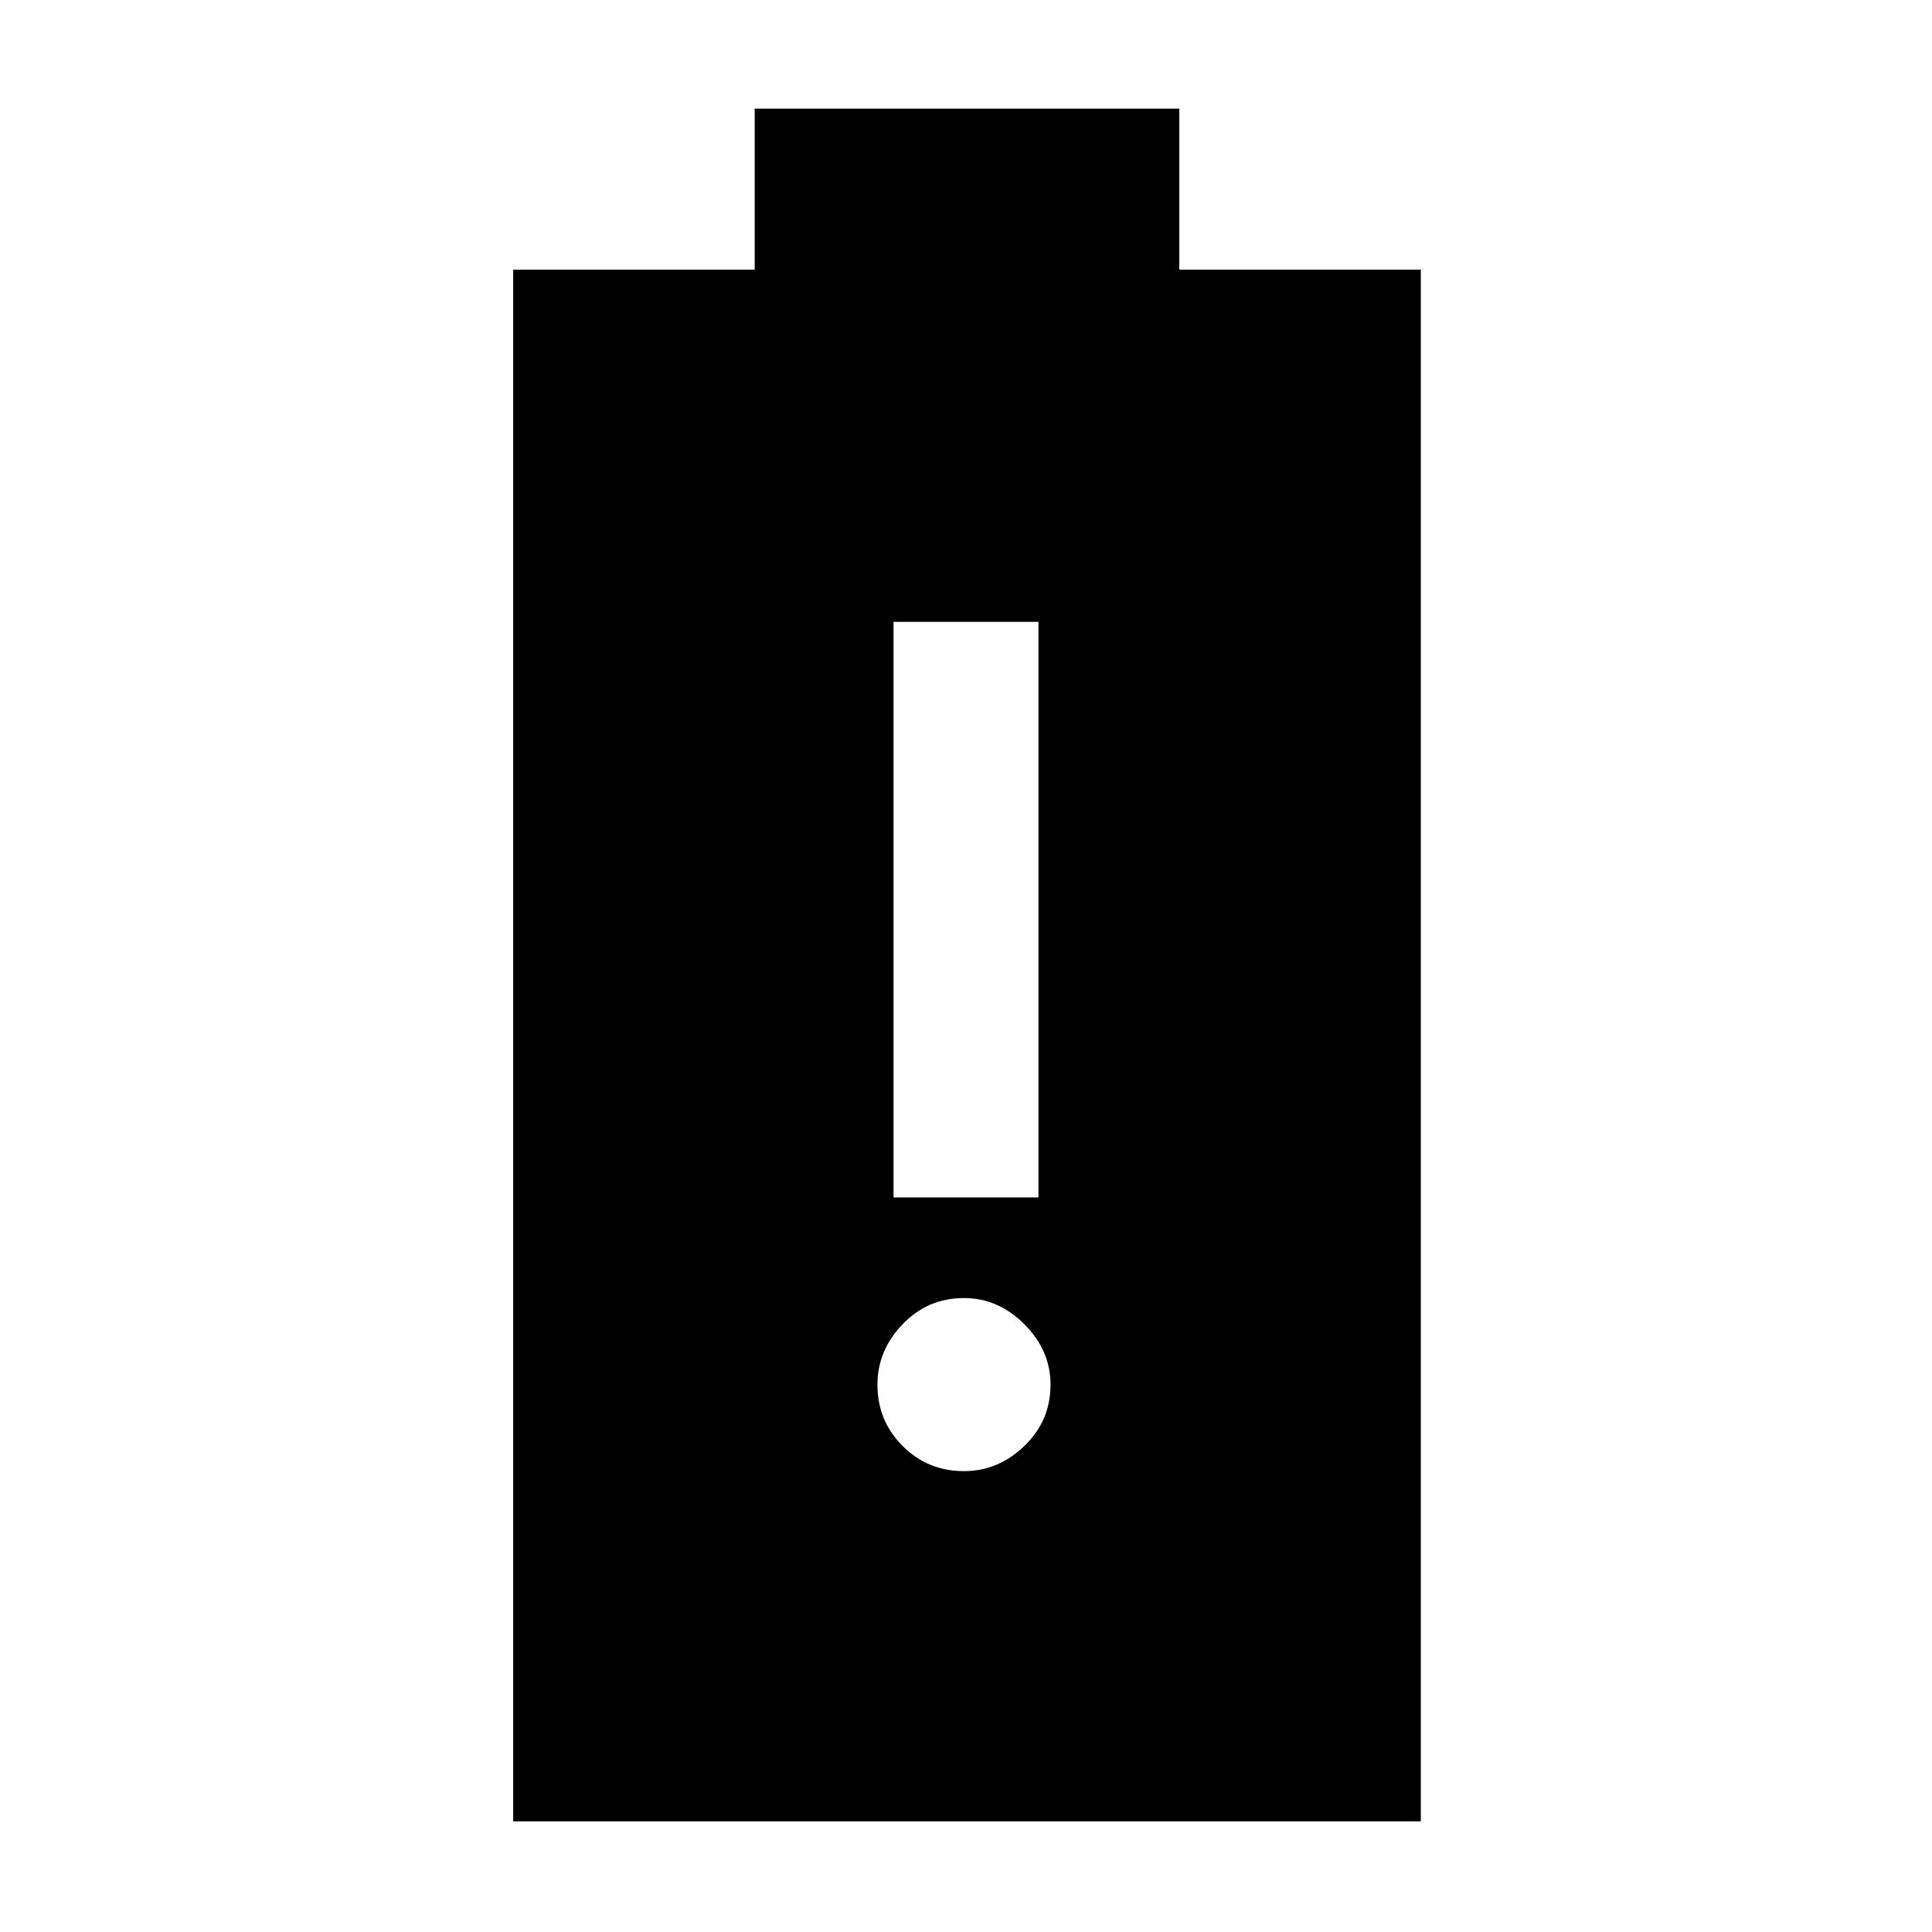 <svg xmlns="http://www.w3.org/2000/svg" height="48" width="48"><path d="M12.75 45.25V6.7h6v-4H29.3v4h6v38.55Zm11.2-8.7q.85 0 1.5-.625t.65-1.525q0-.85-.65-1.5t-1.5-.65q-.9 0-1.525.65-.625.65-.625 1.5 0 .9.625 1.525.625.625 1.525.625Zm-1.75-6.8h3.6v-14.3h-3.6Z"/></svg>